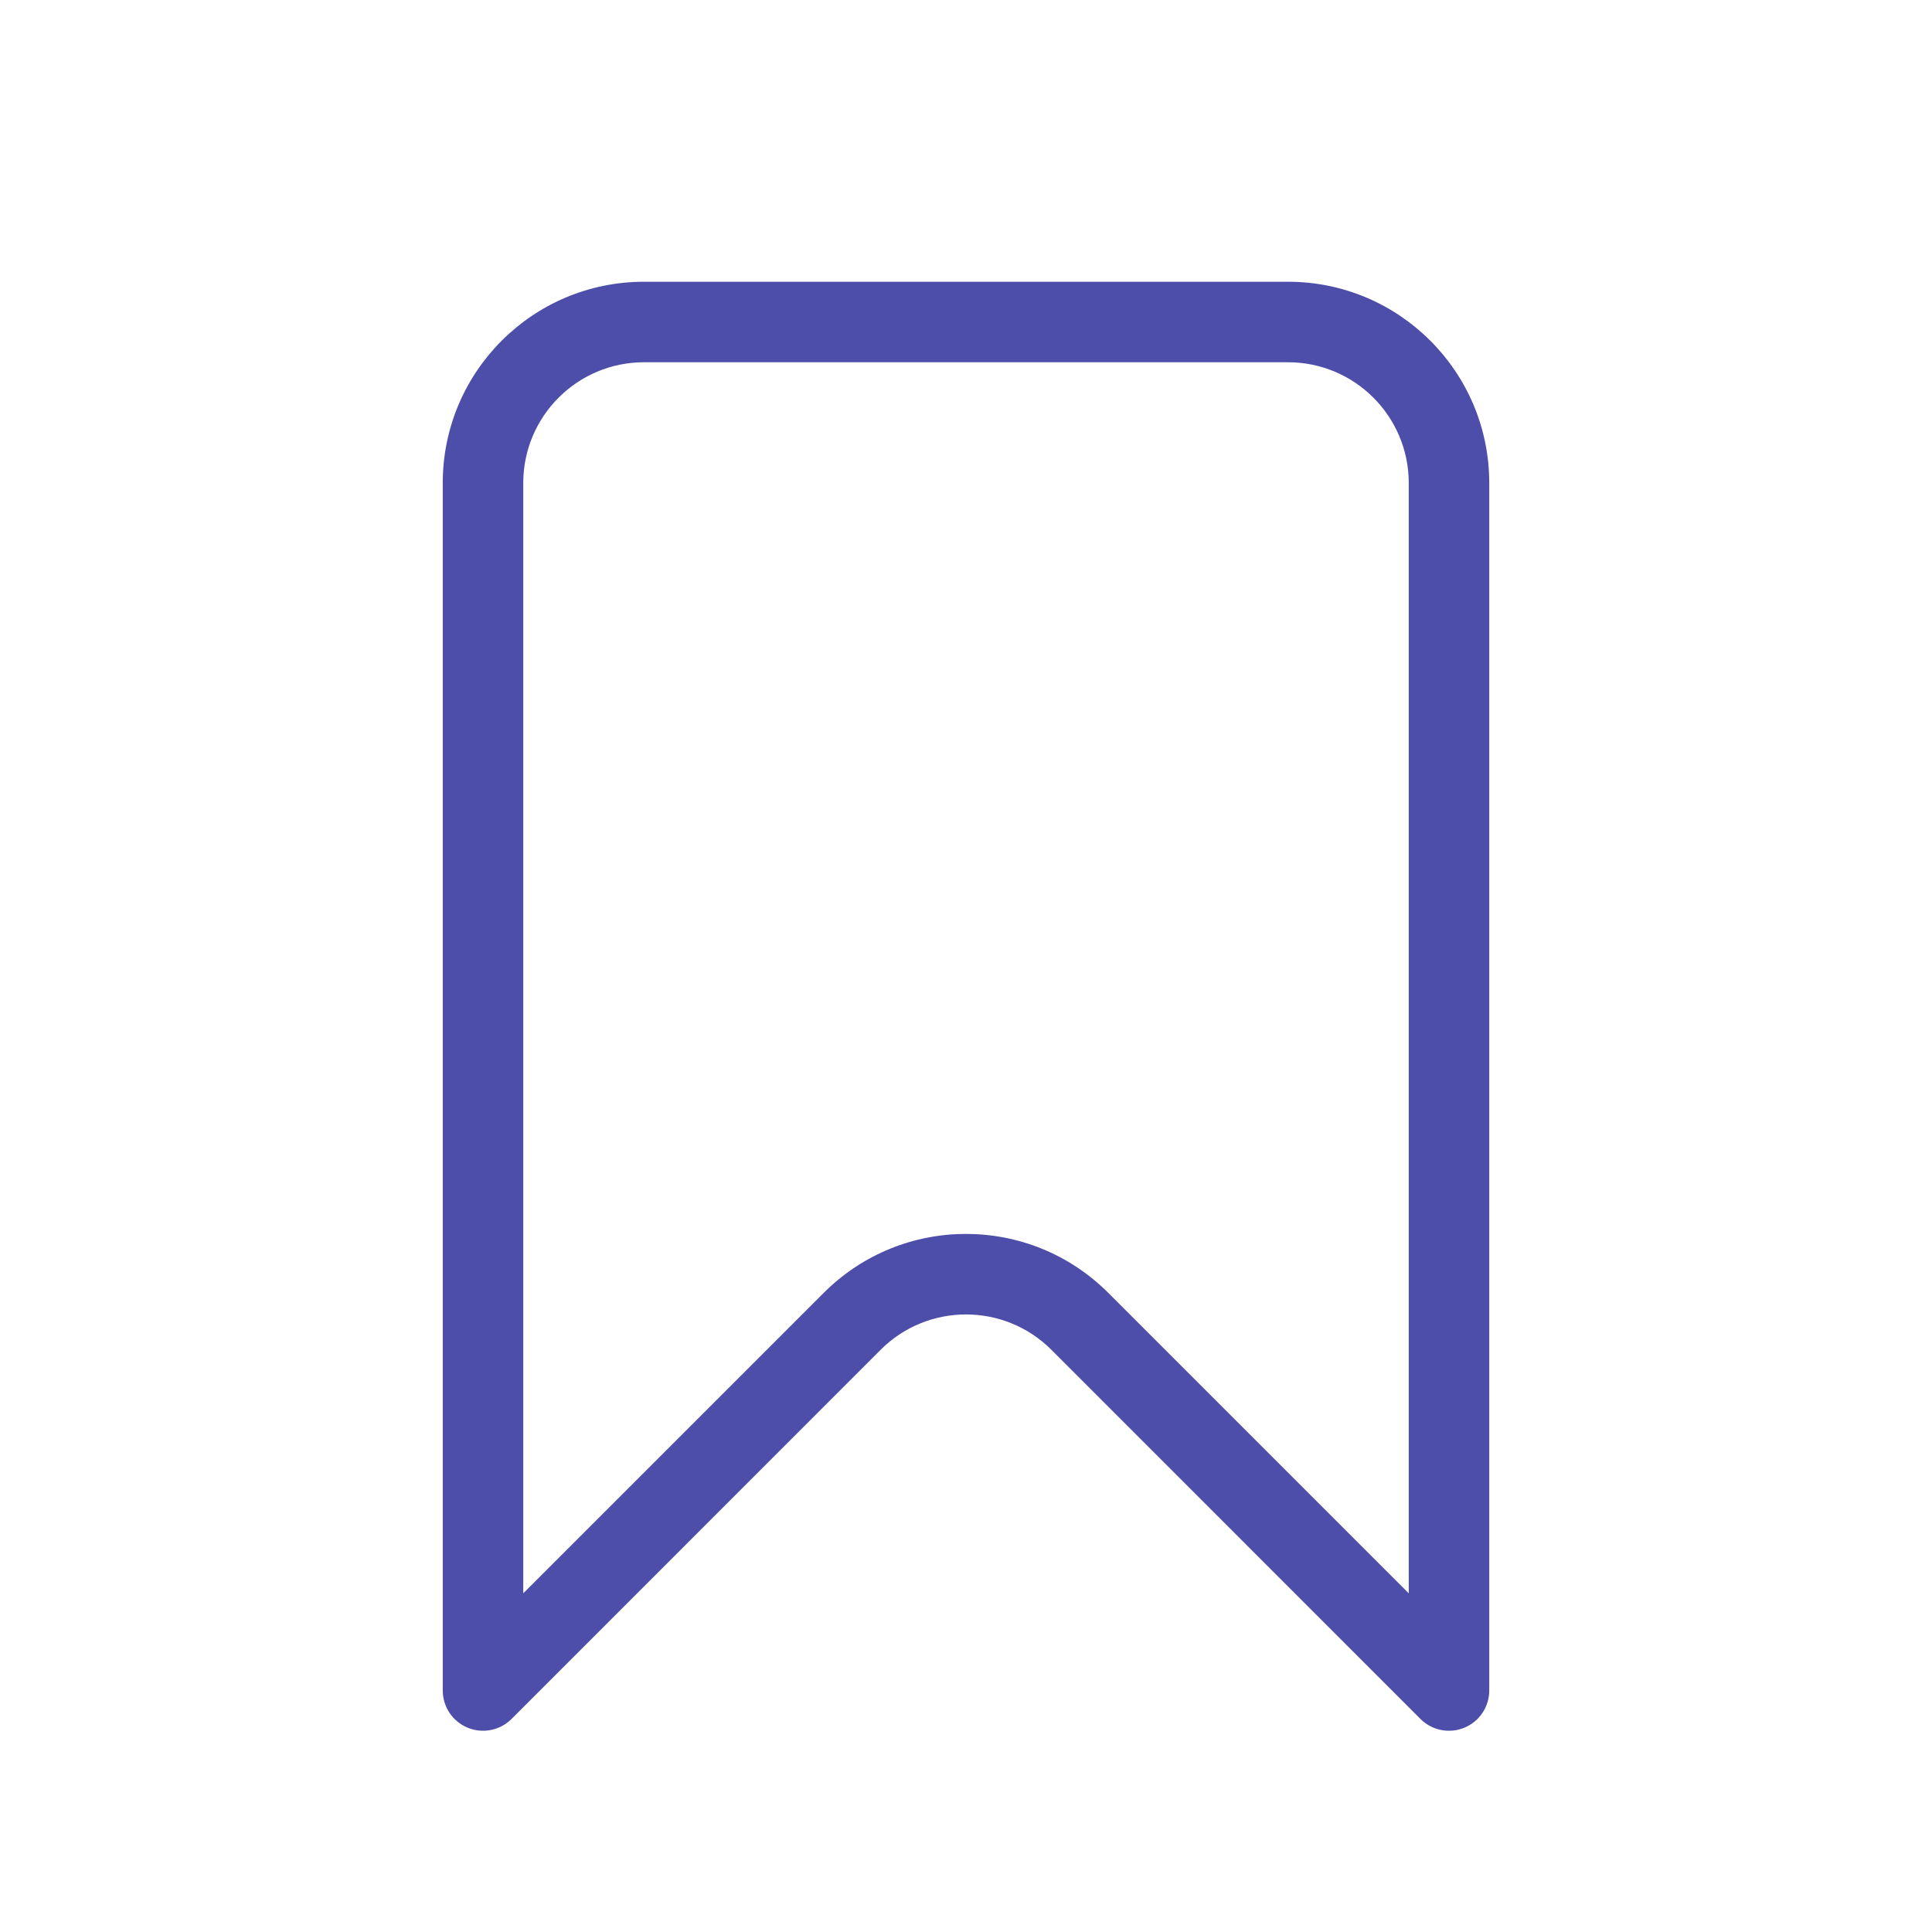 <svg width="24" height="24" viewBox="0 0 24 24" fill="none" xmlns="http://www.w3.org/2000/svg">
<path fill-rule="evenodd" clip-rule="evenodd" d="M8 4.5C7.172 4.5 6.5 5.172 6.5 6V19.793L10.232 16.061C11.209 15.084 12.791 15.084 13.768 16.061L17.5 19.793V6C17.5 5.172 16.828 4.5 16 4.5H8ZM5.5 6C5.5 4.619 6.619 3.5 8 3.5H16C17.381 3.5 18.5 4.619 18.5 6V21C18.5 21.202 18.378 21.385 18.191 21.462C18.005 21.539 17.789 21.497 17.646 21.354L13.061 16.768C12.475 16.182 11.525 16.182 10.939 16.768L6.354 21.354C6.211 21.497 5.995 21.539 5.809 21.462C5.622 21.385 5.5 21.202 5.5 21V6Z" fill="#4D4DAA"/>
</svg>